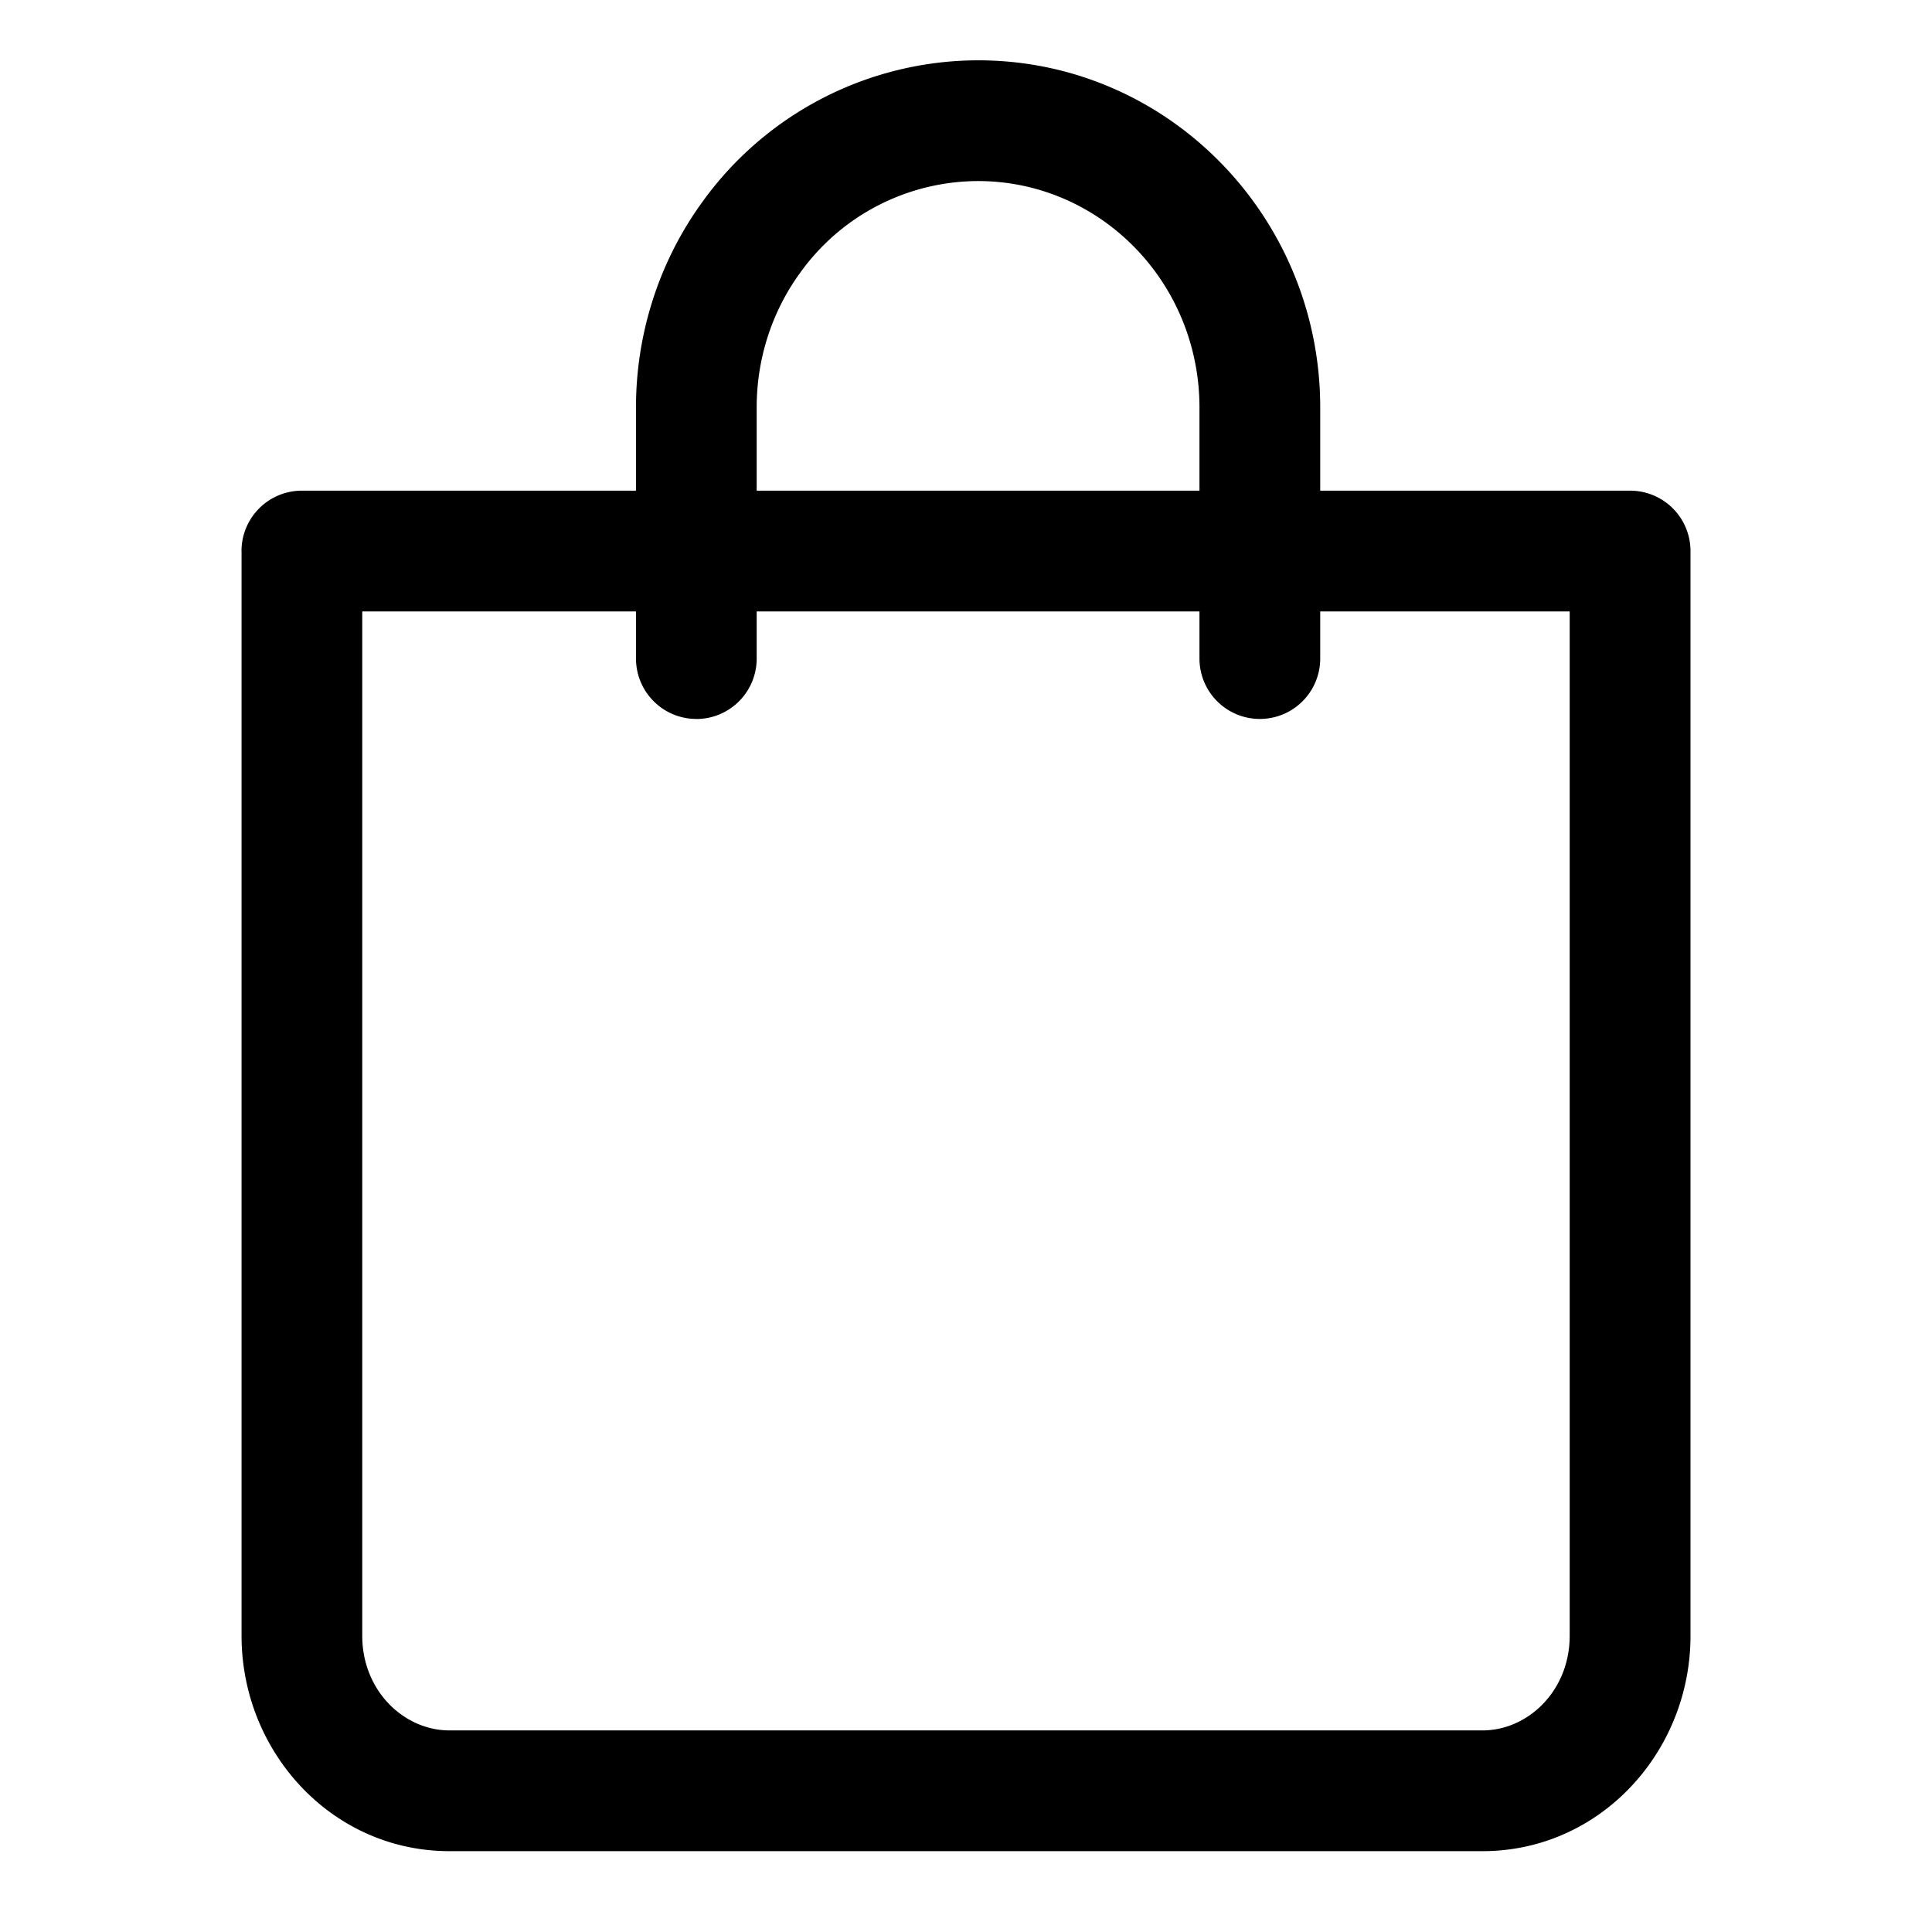 <svg xmlns="http://www.w3.org/2000/svg" width="32" height="32"><path d="M4 9.127a1 1 0 0 1 1-1h22a1 1 0 0 1 1 1v17.967c0 1.923-1.497 3.567-3.444 3.567H7.445c-1.948 0-3.444-1.643-3.444-3.567V9.127zm2 1v16.967c0 .912.692 1.567 1.444 1.567h17.111c.752 0 1.444-.655 1.444-1.567V10.127h-20z"/><path d="M11.533 11.909a1 1 0 0 0 1-1V6.751c0-.398.06-.78.171-1.137.124-.4.312-.771.552-1.1A3.635 3.635 0 0 1 16.2 2.999c1.767 0 3.262 1.285 3.597 3.019.046.236.07.481.07.732v4.158a1 1 0 0 0 2 0V6.75a5.82 5.82 0 0 0-.106-1.111C21.253 3.007 18.968.999 16.2.999a5.634 5.634 0 0 0-4.561 2.338 5.738 5.738 0 0 0-.844 1.684 5.823 5.823 0 0 0-.261 1.729v4.158a1 1 0 0 0 1 1z"/></svg>